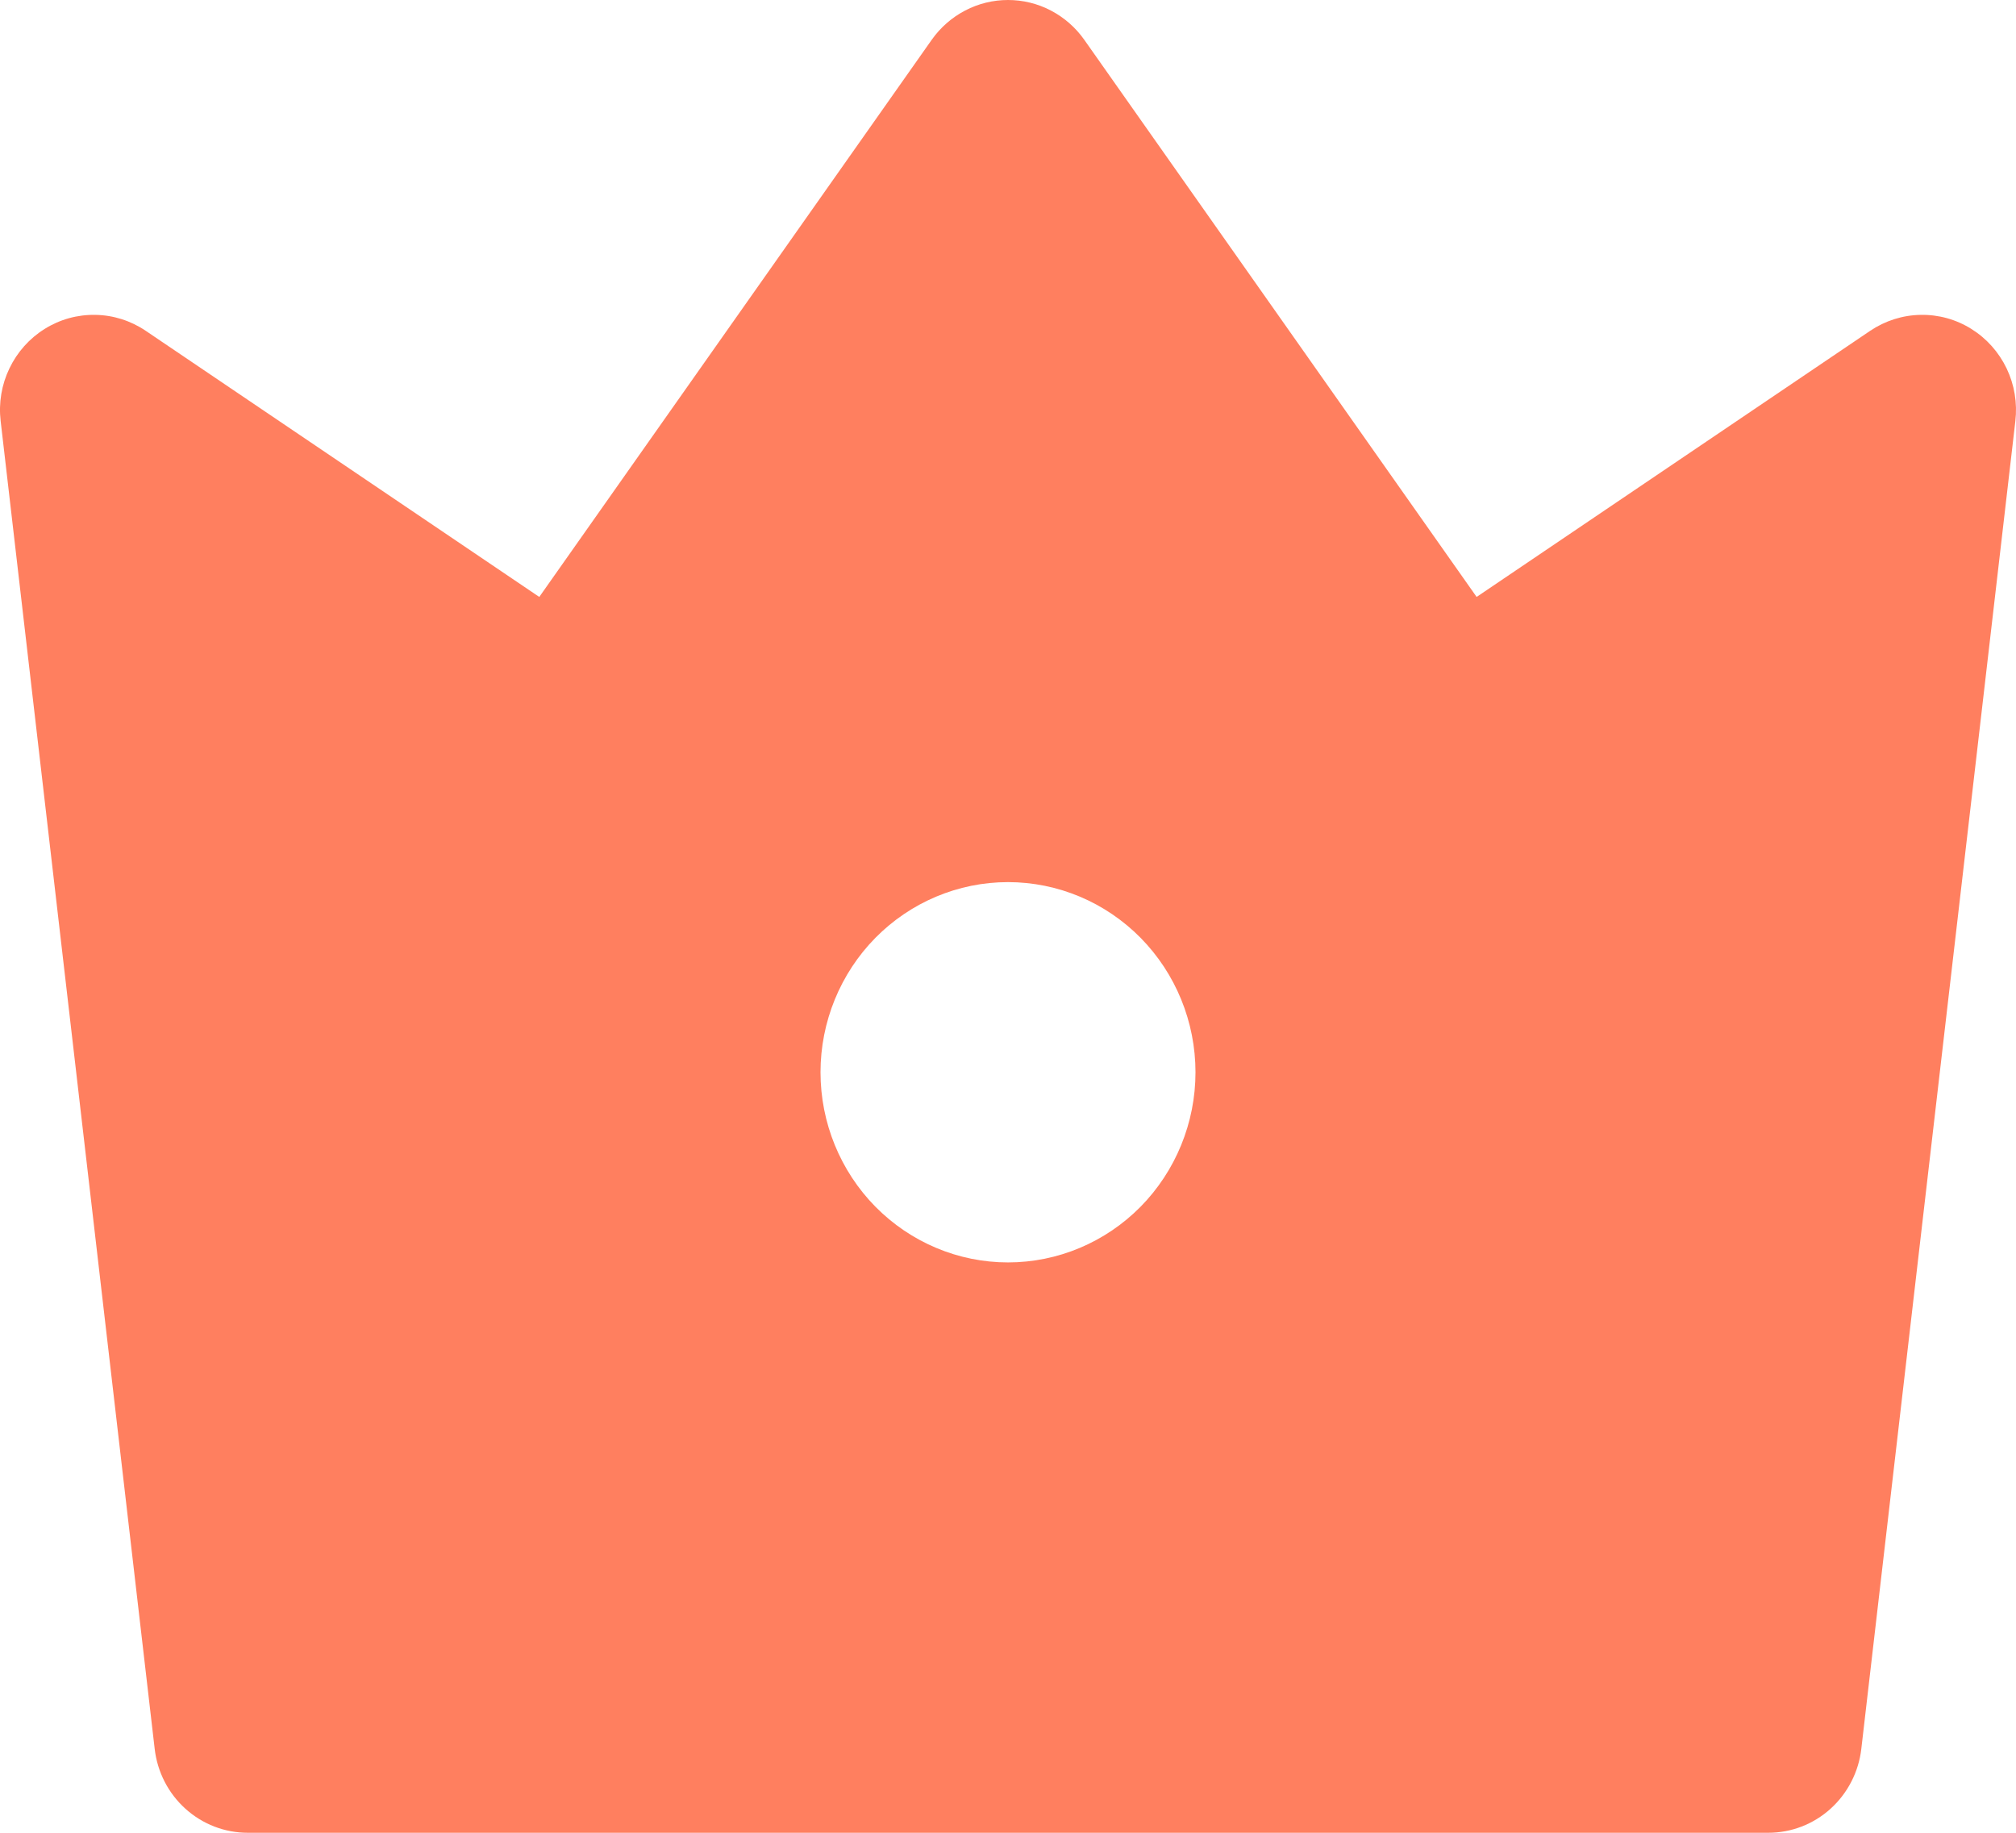 <svg width="22" height="20" viewBox="0 0 22 20" fill="none" xmlns="http://www.w3.org/2000/svg">
<path d="M1.589 3.609L5.885 6.514L10.167 0.435C10.262 0.3 10.387 0.191 10.532 0.115C10.677 0.039 10.837 0 11 0C11.163 0 11.323 0.039 11.468 0.115C11.613 0.191 11.738 0.3 11.833 0.435L16.114 6.514L20.41 3.609C20.573 3.5 20.763 3.439 20.959 3.436C21.154 3.432 21.346 3.485 21.512 3.589C21.679 3.693 21.812 3.842 21.898 4.021C21.983 4.199 22.016 4.398 21.993 4.595L20.312 19.084C20.283 19.336 20.163 19.569 19.976 19.738C19.789 19.907 19.547 20 19.297 20H2.703C2.453 20 2.211 19.907 2.024 19.738C1.836 19.569 1.717 19.336 1.688 19.084L0.007 4.594C-0.016 4.397 0.017 4.198 0.103 4.02C0.188 3.842 0.322 3.692 0.488 3.589C0.654 3.485 0.846 3.432 1.042 3.436C1.237 3.439 1.427 3.5 1.589 3.609ZM11 13.776C11.543 13.776 12.063 13.557 12.447 13.168C12.83 12.779 13.046 12.251 13.046 11.701C13.046 11.151 12.83 10.623 12.447 10.234C12.063 9.845 11.543 9.626 11 9.626C10.457 9.626 9.937 9.845 9.553 10.234C9.17 10.623 8.954 11.151 8.954 11.701C8.954 12.251 9.17 12.779 9.553 13.168C9.937 13.557 10.457 13.776 11 13.776Z" fill="#FF7F5F"/>
</svg>
